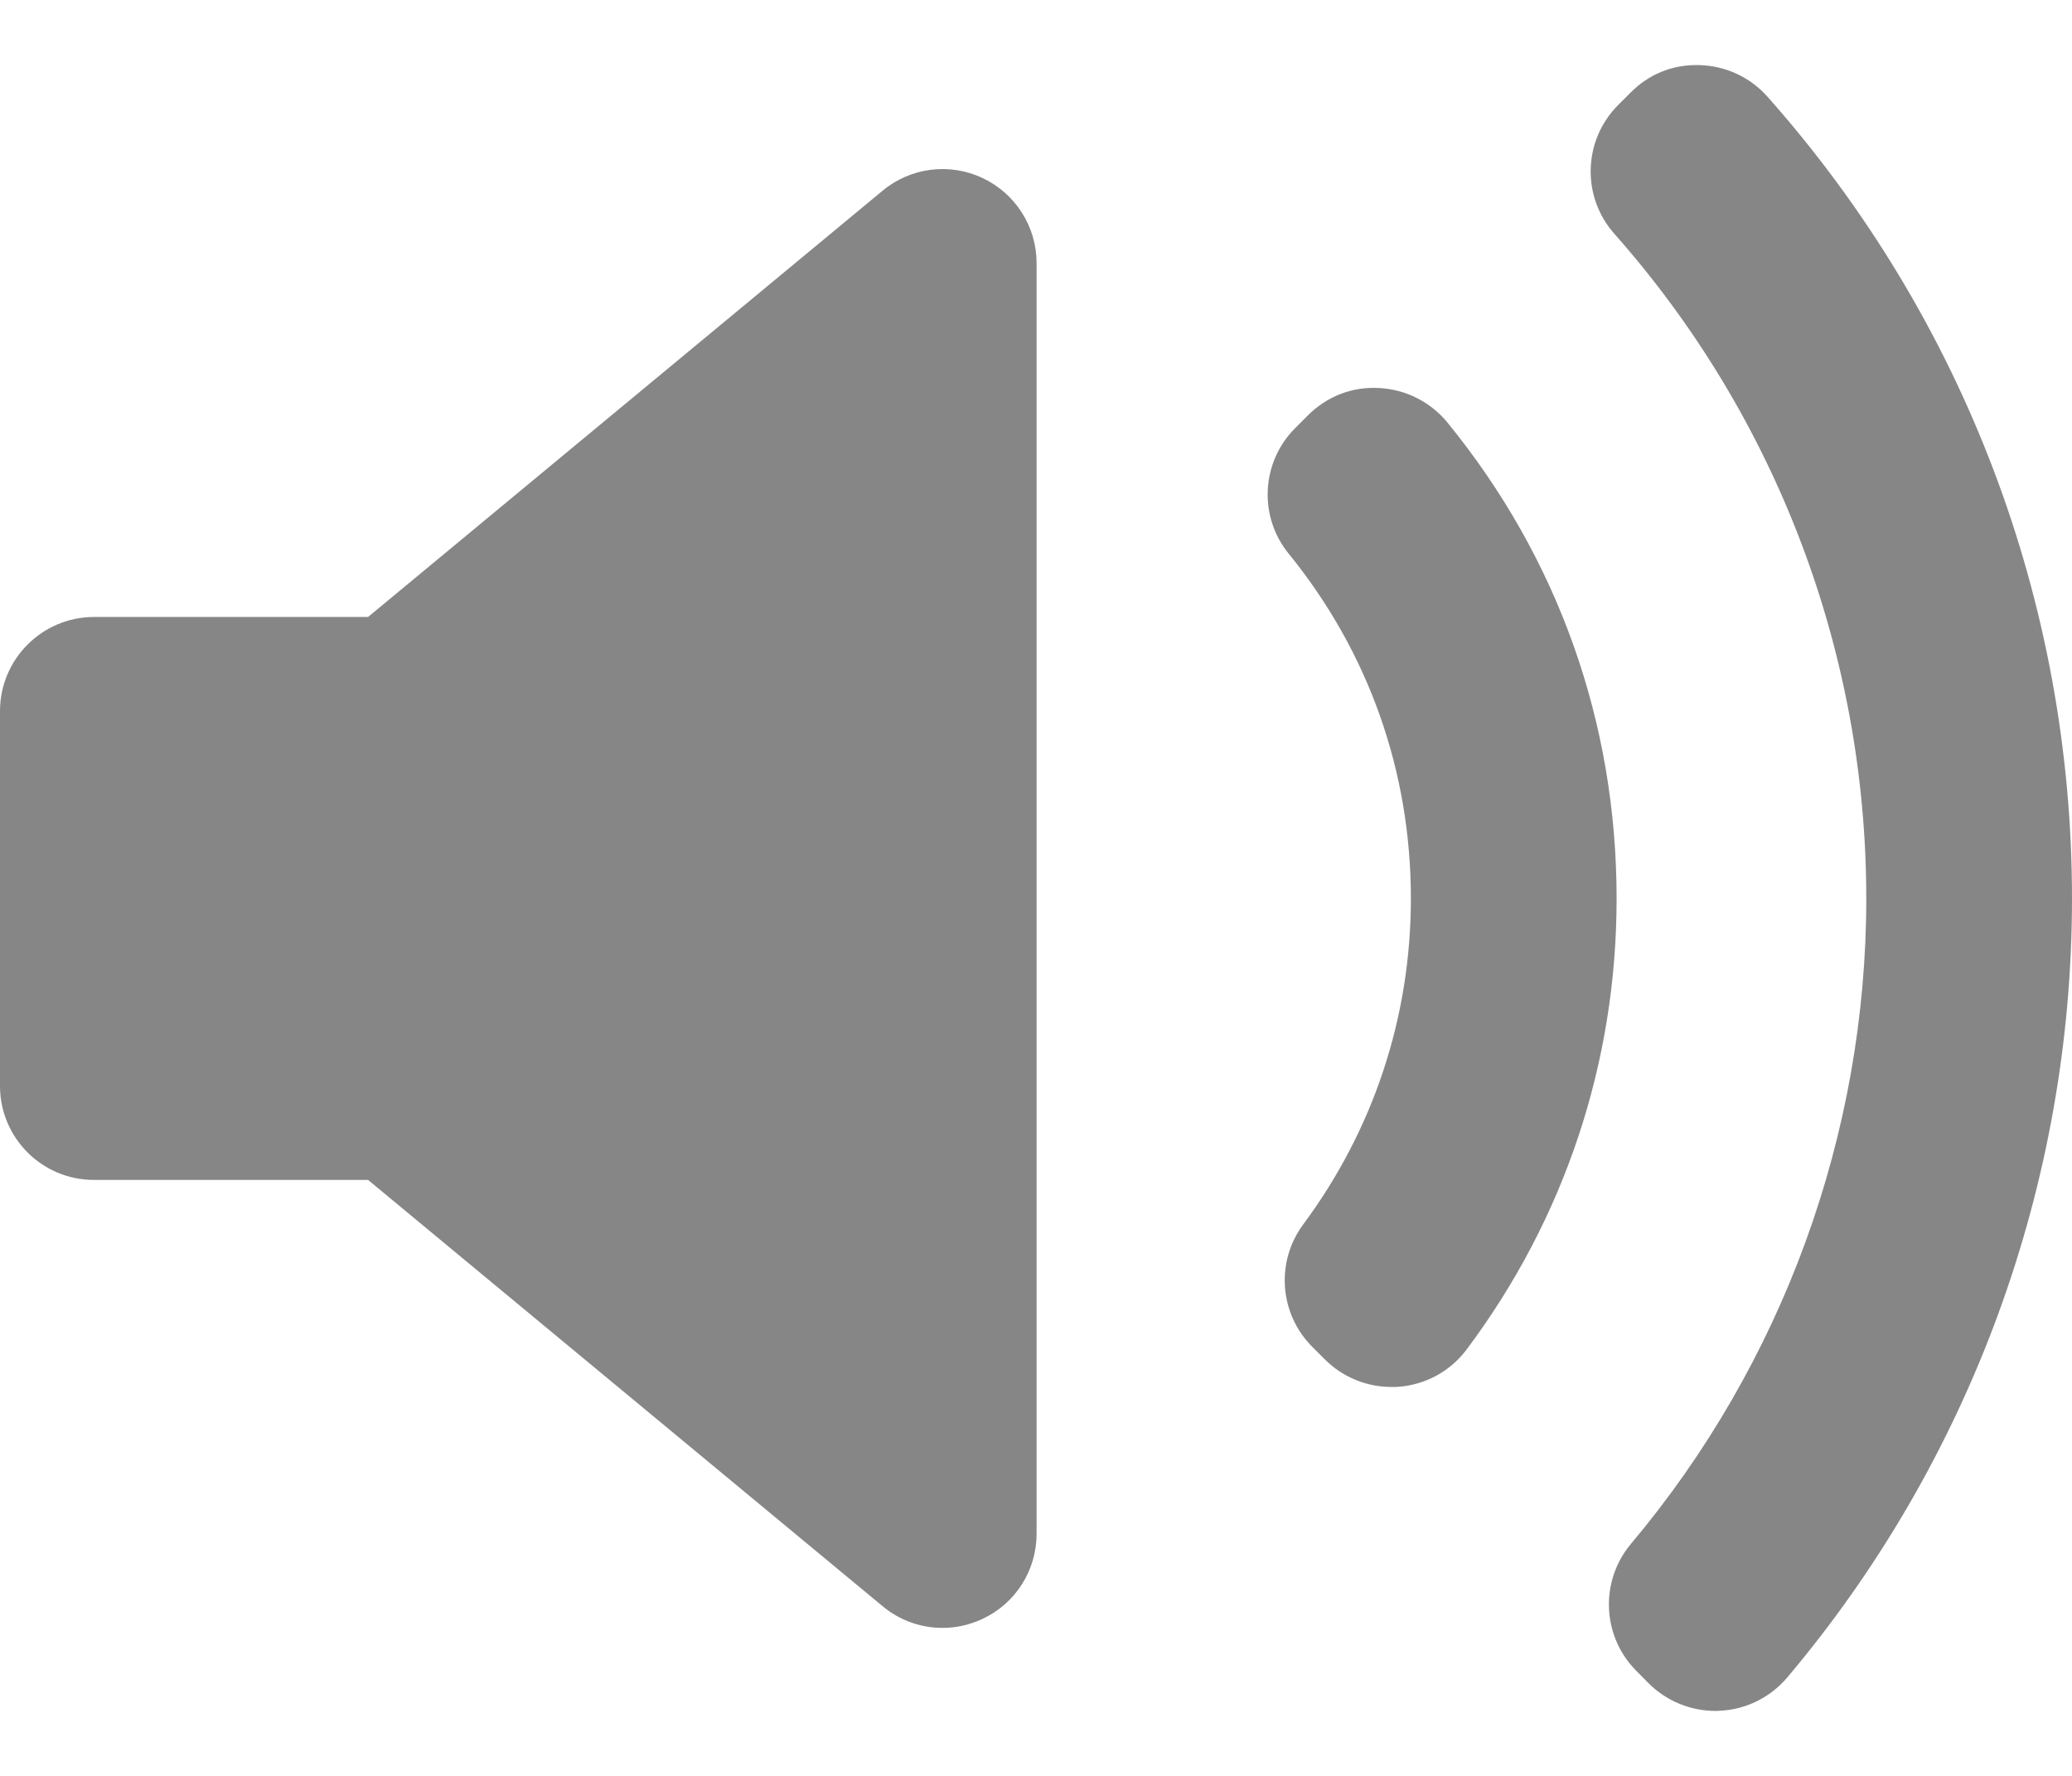 
<svg width="14" height="12" viewBox="0 0 14 12" fill="none" xmlns="http://www.w3.org/2000/svg">
<path d="M7.004 10.364C7.004 10.611 6.862 10.835 6.639 10.939C6.552 10.98 6.46 11 6.368 11C6.223 11 6.079 10.95 5.963 10.853L2.487 7.973H0.636C0.285 7.974 0 7.689 0 7.338V4.805C0 4.454 0.285 4.169 0.636 4.169H2.487L5.963 1.289C6.153 1.131 6.416 1.098 6.639 1.203C6.862 1.308 7.004 1.532 7.004 1.778L7.004 10.364ZM9.447 9.371C9.432 9.372 9.417 9.372 9.402 9.372C9.234 9.372 9.072 9.306 8.952 9.186L8.867 9.101C8.644 8.878 8.618 8.526 8.806 8.273C9.282 7.631 9.533 6.87 9.533 6.071C9.533 5.213 9.248 4.407 8.708 3.742C8.502 3.49 8.521 3.122 8.752 2.892L8.837 2.807C8.964 2.68 9.134 2.611 9.318 2.622C9.497 2.631 9.665 2.715 9.779 2.854C10.528 3.771 10.923 4.883 10.923 6.072C10.923 7.178 10.573 8.232 9.911 9.117C9.801 9.265 9.632 9.358 9.447 9.371ZM12.076 11.335C11.961 11.471 11.795 11.553 11.617 11.56C11.608 11.561 11.599 11.561 11.59 11.561C11.422 11.561 11.26 11.494 11.14 11.375L11.057 11.291C10.824 11.058 10.808 10.685 11.02 10.432C12.045 9.213 12.61 7.664 12.61 6.071C12.61 4.415 12.005 2.819 10.908 1.58C10.685 1.329 10.696 0.948 10.933 0.71L11.017 0.626C11.14 0.502 11.301 0.434 11.485 0.44C11.66 0.445 11.826 0.522 11.942 0.653C13.269 2.147 14 4.071 14 6.071C14 7.996 13.317 9.865 12.076 11.335Z" fill="#868686"/>
</svg>
